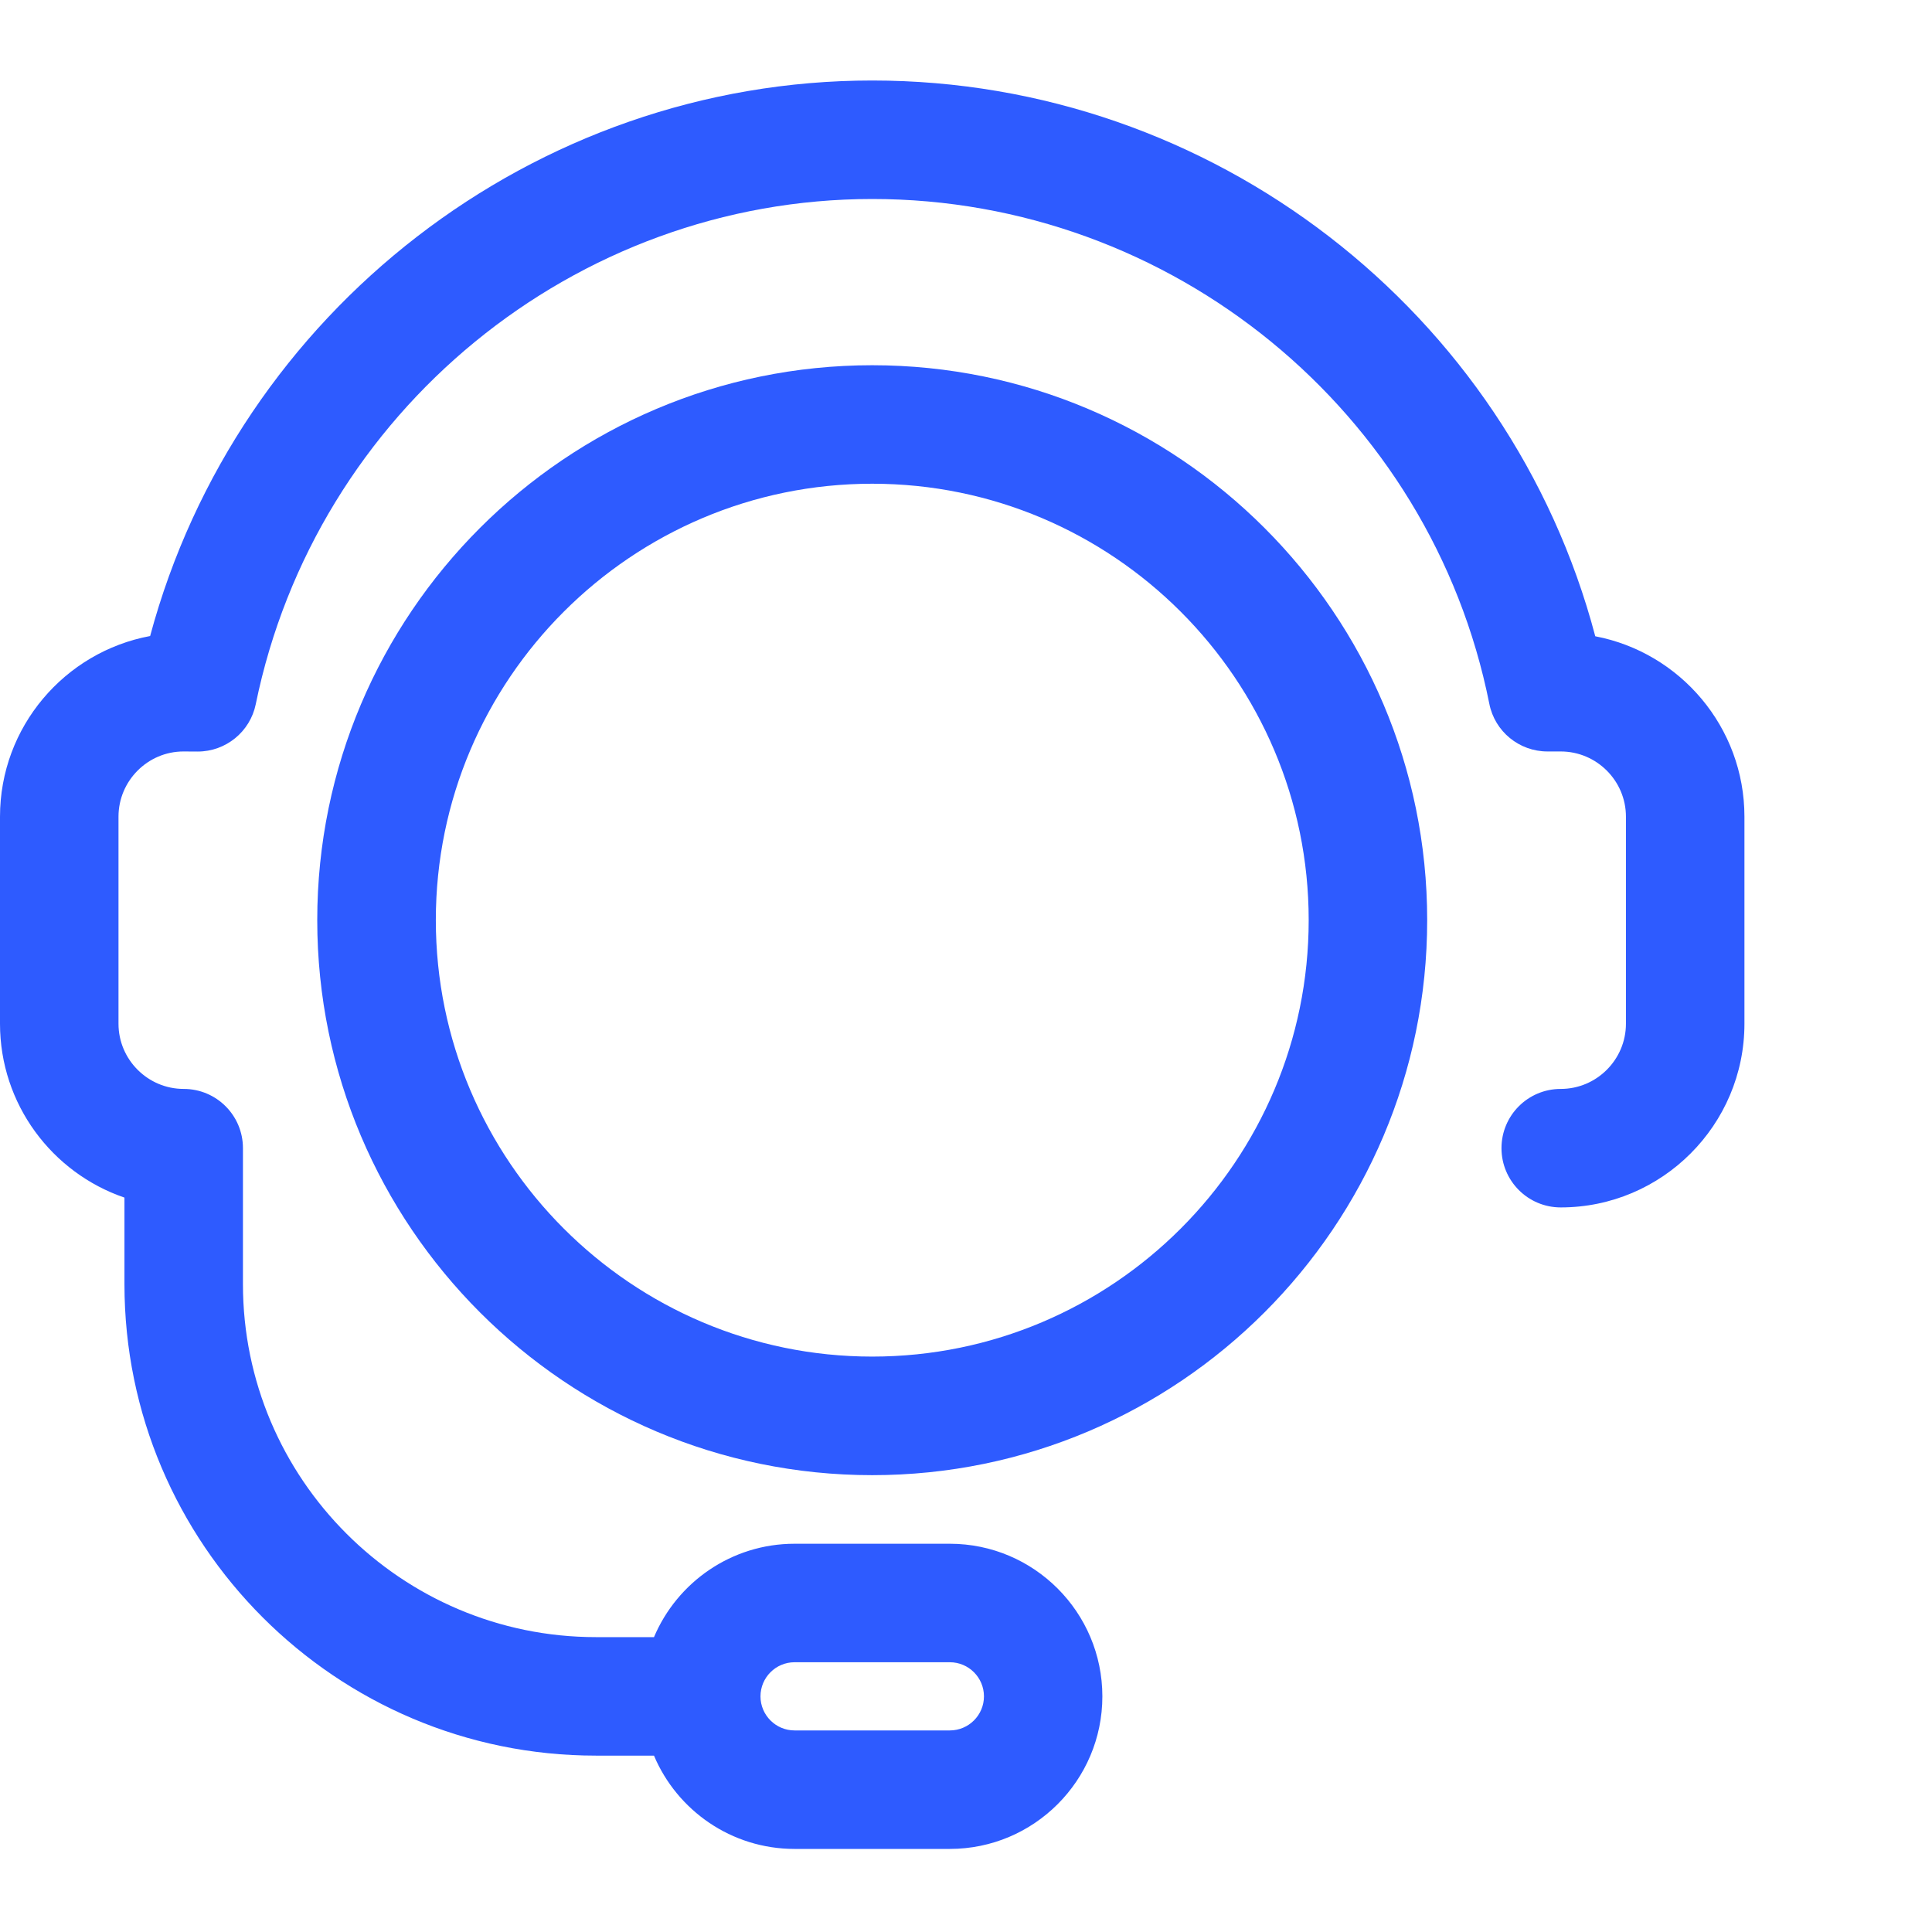 <svg width="24" height="24" viewBox="0 0 24 24" fill="none" xmlns="http://www.w3.org/2000/svg">
<path d="M19.817 7.904C18.752 3.871 15.062 1 10.835 1C6.635 1 2.949 3.87 1.865 7.901C0.805 8.098 0 9.029 0 10.145V12.717C0 13.718 0.648 14.57 1.546 14.877V15.953C1.546 19.182 4.173 21.809 7.403 21.809H8.124C8.411 22.489 9.086 22.968 9.87 22.968H11.799C12.844 22.968 13.694 22.118 13.694 21.073C13.694 20.028 12.844 19.177 11.799 19.177H9.87C9.086 19.177 8.412 19.656 8.124 20.337H7.403C4.985 20.337 3.018 18.37 3.018 15.953V14.263C3.018 13.856 2.689 13.527 2.282 13.527C1.836 13.527 1.472 13.163 1.472 12.717V10.145C1.472 9.699 1.836 9.335 2.279 9.335L2.452 9.336C2.454 9.336 2.455 9.336 2.456 9.336C2.805 9.336 3.107 9.09 3.177 8.748C3.921 5.111 7.142 2.472 10.835 2.472C14.552 2.472 17.776 5.109 18.501 8.743C18.569 9.087 18.872 9.335 19.223 9.335H19.388C19.834 9.335 20.198 9.699 20.198 10.145V12.717C20.198 13.163 19.834 13.527 19.388 13.527C18.981 13.527 18.652 13.856 18.652 14.263C18.652 14.669 18.981 14.999 19.388 14.999C20.646 14.999 21.67 13.975 21.67 12.717V10.145C21.67 9.034 20.871 8.105 19.817 7.904ZM9.87 20.649H11.799C12.033 20.649 12.223 20.839 12.223 21.073C12.223 21.306 12.033 21.496 11.799 21.496H9.87C9.637 21.496 9.447 21.306 9.447 21.073C9.447 20.839 9.637 20.649 9.87 20.649Z" fill="#2E5BFF"/>
<path d="M10.835 4.537C7.034 4.537 3.941 7.629 3.941 11.43C3.941 15.232 7.034 18.325 10.835 18.325C14.637 18.325 17.729 15.232 17.729 11.43C17.729 7.629 14.637 4.537 10.835 4.537ZM10.835 16.852C7.846 16.852 5.414 14.42 5.414 11.43C5.414 8.441 7.846 6.009 10.835 6.009C13.825 6.009 16.257 8.441 16.257 11.43C16.257 14.42 13.825 16.852 10.835 16.852Z" fill="#2E5BFF"/>
</svg>
